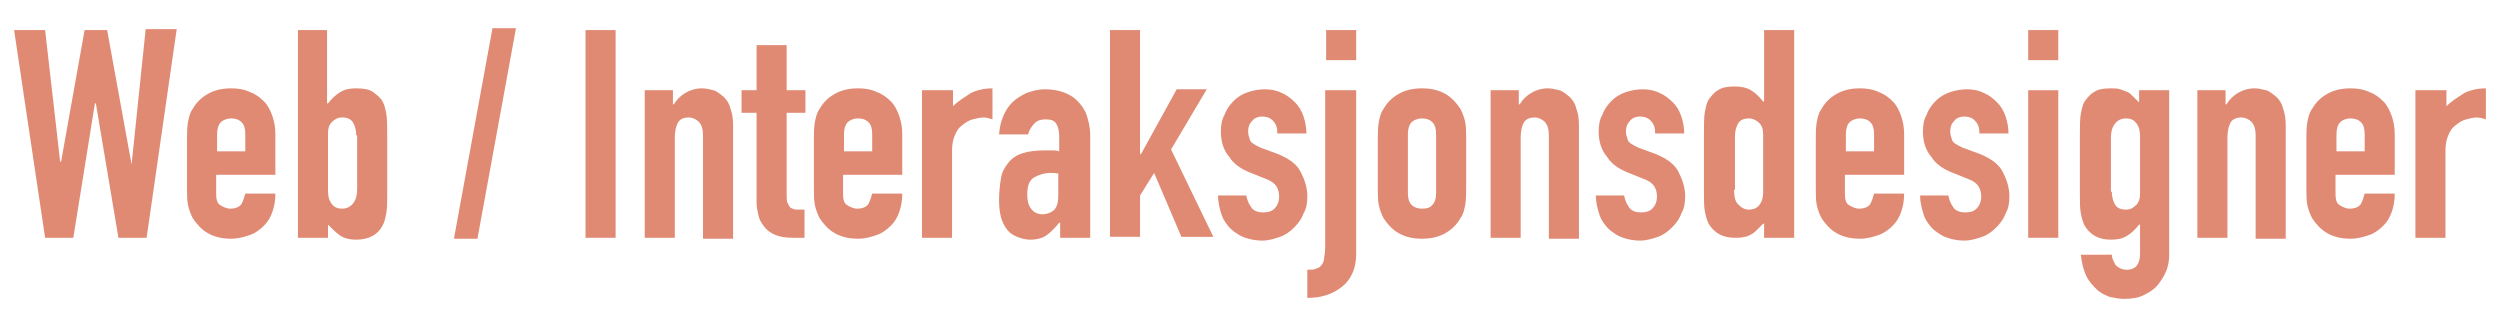 <?xml version="1.0" encoding="utf-8"?>
<!-- Generator: Adobe Illustrator 17.1.0, SVG Export Plug-In . SVG Version: 6.00 Build 0)  -->
<!DOCTYPE svg PUBLIC "-//W3C//DTD SVG 1.1//EN" "http://www.w3.org/Graphics/SVG/1.1/DTD/svg11.dtd">
<svg version="1.1" id="Layer_1" xmlns="http://www.w3.org/2000/svg" xmlns:xlink="http://www.w3.org/1999/xlink" x="0px" y="0px"
	 viewBox="0 0 266 33.6" enable-background="new 0 0 266 33.6" xml:space="preserve">
<g>
	<path fill="#E08A73" d="M15.6,25.3h-3l-2.4-14.3h-0.1L7.8,25.3h-3L1.5,3.2h3.3l1.6,14h0.1L9,3.2h2.4L14,17.5H14l1.5-14.4h3.3
		L15.6,25.3z"/>
	<path fill="#E08A73" d="M23,18.6v2.1c0,0.5,0.1,0.9,0.4,1.1s0.7,0.4,1.1,0.4c0.6,0,1-0.2,1.2-0.5c0.2-0.4,0.3-0.7,0.4-1.1h3.2
		c0,0.7-0.1,1.3-0.3,1.9c-0.2,0.6-0.5,1.1-0.9,1.5c-0.4,0.4-0.9,0.8-1.5,1c-0.6,0.2-1.2,0.4-2,0.4c-1,0-1.8-0.2-2.5-0.6
		c-0.7-0.4-1.2-1-1.6-1.6c-0.2-0.4-0.4-0.9-0.5-1.4c-0.1-0.5-0.1-1.1-0.1-1.8v-5.2c0-0.6,0-1.2,0.1-1.8c0.1-0.5,0.2-1,0.5-1.4
		c0.4-0.7,0.9-1.2,1.6-1.6c0.7-0.4,1.5-0.6,2.5-0.6c0.7,0,1.4,0.1,2,0.4c0.6,0.2,1.1,0.6,1.5,1c0.4,0.4,0.7,1,0.9,1.6
		c0.2,0.6,0.3,1.2,0.3,1.9v4.3H23z M23,16.1h3.1v-1.8c0-0.6-0.1-1-0.4-1.3c-0.3-0.3-0.7-0.4-1.1-0.4c-0.5,0-0.9,0.2-1.1,0.4
		c-0.3,0.3-0.4,0.8-0.4,1.3V16.1z"/>
	<path fill="#E08A73" d="M31.6,3.2h3.2V11h0.1c0.4-0.5,0.8-0.9,1.3-1.2c0.5-0.3,1-0.4,1.7-0.4c0.8,0,1.4,0.1,1.8,0.4
		c0.4,0.3,0.8,0.6,1,1c0.2,0.3,0.3,0.8,0.4,1.3c0.1,0.5,0.1,1.4,0.1,2.5v6c0,0.9,0,1.6-0.1,2.1c-0.1,0.5-0.2,1-0.4,1.3
		c-0.5,1-1.5,1.5-2.8,1.5c-0.8,0-1.4-0.2-1.8-0.5c-0.4-0.3-0.8-0.7-1.2-1.1v1.4h-3.2V3.2z M37.9,14.4c0-0.5-0.1-0.9-0.3-1.3
		s-0.6-0.6-1.2-0.6c-0.5,0-0.8,0.2-1.1,0.5c-0.3,0.3-0.4,0.7-0.4,1.2v6.1c0,0.6,0.1,1,0.4,1.4c0.3,0.4,0.7,0.5,1.1,0.5
		c0.5,0,0.9-0.2,1.2-0.6s0.4-0.9,0.4-1.5V14.4z"/>
	<path fill="#E08A73" d="M52.4,3h2.5l-4.1,22.4h-2.5L52.4,3z"/>
	<path fill="#E08A73" d="M62.3,3.2h3.2v22.1h-3.2V3.2z"/>
	<path fill="#E08A73" d="M68.4,9.6h3.2v1.5h0.1c0.3-0.5,0.7-0.9,1.2-1.2s1.1-0.5,1.8-0.5c0.4,0,0.8,0.1,1.2,0.2
		c0.4,0.1,0.7,0.4,1.1,0.7c0.3,0.3,0.6,0.7,0.7,1.2c0.2,0.5,0.3,1.1,0.3,1.8v12.1h-3.2V14.4c0-0.6-0.1-1-0.4-1.4
		c-0.3-0.3-0.7-0.5-1.1-0.5c-0.6,0-1,0.2-1.2,0.6s-0.3,0.9-0.3,1.6v10.6h-3.2V9.6z"/>
	<path fill="#E08A73" d="M80.5,4.8h3.2v4.8h2V12h-2v8.7c0,0.4,0,0.7,0.1,0.9c0.1,0.2,0.2,0.4,0.3,0.5c0.2,0.1,0.4,0.2,0.6,0.2
		s0.5,0,0.9,0v3h-1.3c-0.7,0-1.3-0.1-1.8-0.3c-0.5-0.2-0.9-0.5-1.2-0.9s-0.5-0.7-0.6-1.2c-0.1-0.4-0.2-0.9-0.2-1.3V12h-1.6V9.6h1.6
		V4.8z"/>
	<path fill="#E08A73" d="M89.7,18.6v2.1c0,0.5,0.1,0.9,0.4,1.1s0.7,0.4,1.1,0.4c0.6,0,1-0.2,1.2-0.5c0.2-0.4,0.3-0.7,0.4-1.1h3.2
		c0,0.7-0.1,1.3-0.3,1.9c-0.2,0.6-0.5,1.1-0.9,1.5c-0.4,0.4-0.9,0.8-1.5,1c-0.6,0.2-1.2,0.4-2,0.4c-1,0-1.8-0.2-2.5-0.6
		c-0.7-0.4-1.2-1-1.6-1.6c-0.2-0.4-0.4-0.9-0.5-1.4c-0.1-0.5-0.1-1.1-0.1-1.8v-5.2c0-0.6,0-1.2,0.1-1.8c0.1-0.5,0.2-1,0.5-1.4
		c0.4-0.7,0.9-1.2,1.6-1.6c0.7-0.4,1.5-0.6,2.5-0.6c0.7,0,1.4,0.1,2,0.4c0.6,0.2,1.1,0.6,1.5,1c0.4,0.4,0.7,1,0.9,1.6
		c0.2,0.6,0.3,1.2,0.3,1.9v4.3H89.7z M89.7,16.1h3.1v-1.8c0-0.6-0.1-1-0.4-1.3c-0.3-0.3-0.7-0.4-1.1-0.4c-0.5,0-0.9,0.2-1.1,0.4
		c-0.3,0.3-0.4,0.8-0.4,1.3V16.1z"/>
	<path fill="#E08A73" d="M98.2,9.6h3.2v1.7c0.6-0.6,1.3-1,1.9-1.4c0.6-0.3,1.4-0.5,2.3-0.5v3.3c-0.3-0.1-0.6-0.2-1-0.2
		c-0.3,0-0.7,0.1-1.1,0.2c-0.4,0.1-0.7,0.3-1.1,0.6s-0.6,0.6-0.8,1.1c-0.2,0.4-0.3,1-0.3,1.6v9.3h-3.2V9.6z"/>
	<path fill="#E08A73" d="M112.7,23.7L112.7,23.7c-0.5,0.6-0.9,1-1.3,1.3c-0.4,0.3-1,0.5-1.8,0.5c-0.4,0-0.8-0.1-1.1-0.2
		s-0.8-0.3-1.1-0.6s-0.6-0.7-0.8-1.3c-0.2-0.5-0.3-1.3-0.3-2.1c0-0.9,0.1-1.7,0.2-2.3c0.1-0.7,0.4-1.2,0.8-1.7s0.9-0.8,1.5-1
		c0.6-0.2,1.5-0.3,2.4-0.3c0.2,0,0.5,0,0.7,0c0.2,0,0.5,0,0.8,0.1v-1.6c0-0.5-0.1-1-0.3-1.3c-0.2-0.4-0.6-0.5-1.2-0.5
		c-0.4,0-0.8,0.1-1.1,0.4s-0.6,0.7-0.7,1.2h-3.1c0.1-1.4,0.6-2.6,1.4-3.4c0.4-0.4,0.9-0.7,1.5-1c0.6-0.2,1.2-0.4,2-0.4
		c0.7,0,1.3,0.1,1.9,0.3c0.6,0.2,1.1,0.5,1.5,0.9s0.8,0.9,1,1.5s0.4,1.3,0.4,2.2v10.9h-3.2V23.7z M112.7,18.5
		c-0.4-0.1-0.6-0.1-0.9-0.1c-0.7,0-1.3,0.2-1.8,0.5c-0.5,0.3-0.7,0.9-0.7,1.8c0,0.6,0.1,1.1,0.4,1.5c0.3,0.4,0.7,0.6,1.2,0.6
		c0.5,0,1-0.2,1.3-0.5c0.3-0.4,0.4-0.8,0.4-1.5V18.5z"/>
	<path fill="#E08A73" d="M118.1,3.2h3.2v13.2h0.1l3.8-6.9h3.2l-3.8,6.4l4.5,9.3h-3.4l-2.9-6.8l-1.5,2.4v4.4h-3.2V3.2z"/>
	<path fill="#E08A73" d="M135.9,14c0-0.5-0.2-0.9-0.5-1.2s-0.7-0.4-1.1-0.4c-0.5,0-0.9,0.2-1.1,0.5c-0.3,0.3-0.4,0.7-0.4,1.1
		c0,0.3,0.1,0.6,0.2,0.9c0.1,0.3,0.5,0.5,1.1,0.8l1.9,0.7c1.2,0.5,2,1.1,2.4,1.9c0.4,0.8,0.7,1.6,0.7,2.6c0,0.7-0.1,1.3-0.4,1.8
		c-0.2,0.6-0.6,1.1-1,1.5c-0.4,0.4-0.9,0.8-1.5,1c-0.6,0.2-1.2,0.4-1.9,0.4c-0.6,0-1.2-0.1-1.8-0.3c-0.6-0.2-1-0.5-1.5-0.9
		c-0.4-0.4-0.8-0.9-1-1.5s-0.4-1.3-0.4-2.1h3c0.1,0.4,0.2,0.8,0.5,1.2c0.2,0.4,0.7,0.6,1.3,0.6c0.5,0,0.9-0.1,1.2-0.4
		s0.5-0.7,0.5-1.3c0-0.4-0.1-0.8-0.3-1.1c-0.2-0.3-0.6-0.6-1.2-0.8l-1.5-0.6c-1-0.4-1.8-0.9-2.3-1.7c-0.6-0.7-0.9-1.6-0.9-2.7
		c0-0.7,0.1-1.3,0.4-1.8c0.2-0.6,0.6-1.1,1-1.5c0.4-0.4,0.9-0.7,1.5-0.9c0.6-0.2,1.2-0.3,1.8-0.3c0.6,0,1.2,0.1,1.8,0.4
		c0.5,0.2,1,0.6,1.4,1c0.4,0.4,0.7,0.9,0.9,1.5s0.3,1.2,0.3,1.8H135.9z"/>
	<path fill="#E08A73" d="M141.1,9.6h3.2v17.4c0,1.5-0.5,2.7-1.5,3.5c-1,0.8-2.2,1.2-3.7,1.2v-3c0.4,0,0.7,0,0.9-0.1
		c0.3-0.1,0.5-0.2,0.6-0.4c0.2-0.2,0.3-0.5,0.3-0.9c0.1-0.4,0.1-0.8,0.1-1.4V9.6z M141.1,3.2h3.2v3.2h-3.2V3.2z"/>
	<path fill="#E08A73" d="M146.6,14.8c0-0.6,0-1.2,0.1-1.8c0.1-0.5,0.2-1,0.5-1.4c0.4-0.7,0.9-1.2,1.6-1.6c0.7-0.4,1.5-0.6,2.5-0.6
		c1,0,1.8,0.2,2.5,0.6c0.7,0.4,1.2,1,1.6,1.6c0.2,0.4,0.4,0.9,0.5,1.4c0.1,0.5,0.1,1.1,0.1,1.8V20c0,0.6,0,1.2-0.1,1.8
		c-0.1,0.5-0.2,1-0.5,1.4c-0.4,0.7-0.9,1.2-1.6,1.6c-0.7,0.4-1.5,0.6-2.5,0.6c-1,0-1.8-0.2-2.5-0.6c-0.7-0.4-1.2-1-1.6-1.6
		c-0.2-0.4-0.4-0.9-0.5-1.4c-0.1-0.5-0.1-1.1-0.1-1.8V14.8z M149.8,20.5c0,0.6,0.1,1,0.4,1.3c0.3,0.3,0.7,0.4,1.1,0.4
		c0.5,0,0.9-0.1,1.1-0.4c0.3-0.3,0.4-0.7,0.4-1.3v-6.2c0-0.6-0.1-1-0.4-1.3c-0.3-0.3-0.7-0.4-1.1-0.4c-0.5,0-0.9,0.2-1.1,0.4
		c-0.3,0.3-0.4,0.8-0.4,1.3V20.5z"/>
	<path fill="#E08A73" d="M158.4,9.6h3.2v1.5h0.1c0.3-0.5,0.7-0.9,1.2-1.2s1.1-0.5,1.8-0.5c0.4,0,0.8,0.1,1.2,0.2
		c0.4,0.1,0.7,0.4,1.1,0.7c0.3,0.3,0.6,0.7,0.7,1.2c0.2,0.5,0.3,1.1,0.3,1.8v12.1h-3.2V14.4c0-0.6-0.1-1-0.4-1.4
		c-0.3-0.3-0.7-0.5-1.1-0.5c-0.6,0-1,0.2-1.2,0.6s-0.3,0.9-0.3,1.6v10.6h-3.2V9.6z"/>
	<path fill="#E08A73" d="M176.1,14c0-0.5-0.2-0.9-0.5-1.2s-0.7-0.4-1.1-0.4c-0.5,0-0.9,0.2-1.1,0.5c-0.3,0.3-0.4,0.7-0.4,1.1
		c0,0.3,0.1,0.6,0.2,0.9c0.1,0.3,0.5,0.5,1.1,0.8l1.9,0.7c1.2,0.5,2,1.1,2.4,1.9c0.4,0.8,0.7,1.6,0.7,2.6c0,0.7-0.1,1.3-0.4,1.8
		c-0.2,0.6-0.6,1.1-1,1.5c-0.4,0.4-0.9,0.8-1.5,1c-0.6,0.2-1.2,0.4-1.9,0.4c-0.6,0-1.2-0.1-1.8-0.3c-0.6-0.2-1-0.5-1.5-0.9
		c-0.4-0.4-0.8-0.9-1-1.5s-0.4-1.3-0.4-2.1h3c0.1,0.4,0.2,0.8,0.5,1.2c0.2,0.4,0.7,0.6,1.3,0.6c0.5,0,0.9-0.1,1.2-0.4
		s0.5-0.7,0.5-1.3c0-0.4-0.1-0.8-0.3-1.1c-0.2-0.3-0.6-0.6-1.2-0.8l-1.5-0.6c-1-0.4-1.8-0.9-2.3-1.7c-0.6-0.7-0.9-1.6-0.9-2.7
		c0-0.7,0.1-1.3,0.4-1.8c0.2-0.6,0.6-1.1,1-1.5c0.4-0.4,0.9-0.7,1.5-0.9c0.6-0.2,1.2-0.3,1.8-0.3s1.2,0.1,1.8,0.4
		c0.5,0.2,1,0.6,1.4,1c0.4,0.4,0.7,0.9,0.9,1.5s0.3,1.2,0.3,1.8H176.1z"/>
	<path fill="#E08A73" d="M187.6,23.8c-0.2,0.2-0.4,0.4-0.6,0.6c-0.2,0.2-0.4,0.4-0.6,0.5s-0.5,0.3-0.8,0.3c-0.3,0.1-0.6,0.1-1,0.1
		c-1.3,0-2.2-0.5-2.8-1.5c-0.2-0.4-0.3-0.8-0.4-1.3c-0.1-0.5-0.1-1.2-0.1-2.1v-6c0-1.1,0-2,0.1-2.5c0.1-0.5,0.2-1,0.4-1.3
		c0.3-0.4,0.6-0.8,1-1c0.4-0.3,1-0.4,1.8-0.4c0.6,0,1.2,0.1,1.7,0.4c0.5,0.3,0.9,0.7,1.3,1.2h0.1V3.2h3.2v22.1h-3.2V23.8z
		 M184.5,20.2c0,0.6,0.1,1.2,0.4,1.5s0.6,0.6,1.2,0.6c0.5,0,0.9-0.2,1.1-0.5c0.3-0.4,0.4-0.8,0.4-1.4v-6.1c0-0.5-0.1-0.9-0.4-1.2
		s-0.7-0.5-1.1-0.5c-0.6,0-1,0.2-1.2,0.6c-0.2,0.4-0.3,0.8-0.3,1.3V20.2z"/>
	<path fill="#E08A73" d="M196.3,18.6v2.1c0,0.5,0.1,0.9,0.4,1.1s0.7,0.4,1.1,0.4c0.6,0,1-0.2,1.2-0.5c0.2-0.4,0.3-0.7,0.4-1.1h3.2
		c0,0.7-0.1,1.3-0.3,1.9c-0.2,0.6-0.5,1.1-0.9,1.5c-0.4,0.4-0.9,0.8-1.5,1c-0.6,0.2-1.2,0.4-2,0.4c-1,0-1.8-0.2-2.5-0.6
		c-0.7-0.4-1.2-1-1.6-1.6c-0.2-0.4-0.4-0.9-0.5-1.4c-0.1-0.5-0.1-1.1-0.1-1.8v-5.2c0-0.6,0-1.2,0.1-1.8c0.1-0.5,0.2-1,0.5-1.4
		c0.4-0.7,0.9-1.2,1.6-1.6c0.7-0.4,1.5-0.6,2.5-0.6c0.7,0,1.4,0.1,2,0.4c0.6,0.2,1.1,0.6,1.5,1c0.4,0.4,0.7,1,0.9,1.6
		c0.2,0.6,0.3,1.2,0.3,1.9v4.3H196.3z M196.3,16.1h3.1v-1.8c0-0.6-0.1-1-0.4-1.3c-0.3-0.3-0.7-0.4-1.1-0.4c-0.5,0-0.9,0.2-1.1,0.4
		c-0.3,0.3-0.4,0.8-0.4,1.3V16.1z"/>
	<path fill="#E08A73" d="M210.6,14c0-0.5-0.2-0.9-0.5-1.2s-0.7-0.4-1.1-0.4c-0.5,0-0.9,0.2-1.1,0.5c-0.3,0.3-0.4,0.7-0.4,1.1
		c0,0.3,0.1,0.6,0.2,0.9c0.1,0.3,0.5,0.5,1.1,0.8l1.9,0.7c1.2,0.5,2,1.1,2.4,1.9c0.4,0.8,0.7,1.6,0.7,2.6c0,0.7-0.1,1.3-0.4,1.8
		c-0.2,0.6-0.6,1.1-1,1.5c-0.4,0.4-0.9,0.8-1.5,1c-0.6,0.2-1.2,0.4-1.9,0.4c-0.6,0-1.2-0.1-1.8-0.3c-0.6-0.2-1-0.5-1.5-0.9
		c-0.4-0.4-0.8-0.9-1-1.5s-0.4-1.3-0.4-2.1h3c0.1,0.4,0.2,0.8,0.5,1.2c0.2,0.4,0.7,0.6,1.3,0.6c0.5,0,0.9-0.1,1.2-0.4
		s0.5-0.7,0.5-1.3c0-0.4-0.1-0.8-0.3-1.1c-0.2-0.3-0.6-0.6-1.2-0.8l-1.5-0.6c-1-0.4-1.8-0.9-2.3-1.7c-0.6-0.7-0.9-1.6-0.9-2.7
		c0-0.7,0.1-1.3,0.4-1.8c0.2-0.6,0.6-1.1,1-1.5c0.4-0.4,0.9-0.7,1.5-0.9c0.6-0.2,1.2-0.3,1.8-0.3s1.2,0.1,1.8,0.4
		c0.5,0.2,1,0.6,1.4,1c0.4,0.4,0.7,0.9,0.9,1.5s0.3,1.2,0.3,1.8H210.6z"/>
	<path fill="#E08A73" d="M215.8,3.2h3.2v3.2h-3.2V3.2z M215.8,9.6h3.2v15.7h-3.2V9.6z"/>
	<path fill="#E08A73" d="M224.7,27.1c0,0.4,0.2,0.7,0.4,1.1c0.3,0.3,0.7,0.5,1.2,0.5c0.5,0,0.9-0.2,1.1-0.5c0.2-0.3,0.3-0.7,0.3-1.2
		v-3.1h-0.1c-0.4,0.5-0.8,0.9-1.3,1.2c-0.5,0.3-1,0.4-1.7,0.4c-1.3,0-2.2-0.5-2.8-1.5c-0.2-0.4-0.3-0.8-0.4-1.3
		c-0.1-0.5-0.1-1.2-0.1-2.1v-6c0-1.1,0-2,0.1-2.5c0.1-0.5,0.2-1,0.4-1.3c0.3-0.4,0.6-0.8,1-1c0.4-0.3,1-0.4,1.8-0.4
		c0.4,0,0.7,0,1,0.1c0.3,0.1,0.5,0.2,0.8,0.3c0.2,0.1,0.4,0.3,0.6,0.5c0.2,0.2,0.4,0.4,0.6,0.6V9.6h3.2v17.6c0,0.5-0.1,1.1-0.3,1.6
		s-0.5,1-0.9,1.5s-0.9,0.8-1.5,1.1c-0.6,0.3-1.3,0.4-2.1,0.4c-0.5,0-1-0.1-1.5-0.2c-0.5-0.2-1-0.4-1.4-0.8c-0.4-0.4-0.8-0.8-1.1-1.4
		s-0.5-1.4-0.6-2.3H224.7z M224.7,20.4c0,0.5,0.1,0.9,0.3,1.3c0.2,0.4,0.6,0.6,1.2,0.6c0.5,0,0.8-0.2,1.1-0.5
		c0.3-0.3,0.4-0.7,0.4-1.2v-6.1c0-0.6-0.1-1-0.4-1.4c-0.3-0.4-0.7-0.5-1.1-0.5c-0.5,0-0.9,0.2-1.2,0.6s-0.4,0.9-0.4,1.5V20.4z"/>
	<path fill="#E08A73" d="M233.6,9.6h3.2v1.5h0.1c0.3-0.5,0.7-0.9,1.2-1.2s1.1-0.5,1.8-0.5c0.4,0,0.8,0.1,1.2,0.2
		c0.4,0.1,0.7,0.4,1.1,0.7c0.3,0.3,0.6,0.7,0.7,1.2c0.2,0.5,0.3,1.1,0.3,1.8v12.1h-3.2V14.4c0-0.6-0.1-1-0.4-1.4
		c-0.3-0.3-0.7-0.5-1.1-0.5c-0.6,0-1,0.2-1.2,0.6s-0.3,0.9-0.3,1.6v10.6h-3.2V9.6z"/>
	<path fill="#E08A73" d="M248.5,18.6v2.1c0,0.5,0.1,0.9,0.4,1.1s0.7,0.4,1.1,0.4c0.6,0,1-0.2,1.2-0.5c0.2-0.4,0.3-0.7,0.4-1.1h3.2
		c0,0.7-0.1,1.3-0.3,1.9c-0.2,0.6-0.5,1.1-0.9,1.5c-0.4,0.4-0.9,0.8-1.5,1c-0.6,0.2-1.2,0.4-2,0.4c-1,0-1.8-0.2-2.5-0.6
		c-0.7-0.4-1.2-1-1.6-1.6c-0.2-0.4-0.4-0.9-0.5-1.4c-0.1-0.5-0.1-1.1-0.1-1.8v-5.2c0-0.6,0-1.2,0.1-1.8c0.1-0.5,0.2-1,0.5-1.4
		c0.4-0.7,0.9-1.2,1.6-1.6c0.7-0.4,1.5-0.6,2.5-0.6c0.7,0,1.4,0.1,2,0.4c0.6,0.2,1.1,0.6,1.5,1c0.4,0.4,0.7,1,0.9,1.6
		c0.2,0.6,0.3,1.2,0.3,1.9v4.3H248.5z M248.5,16.1h3.1v-1.8c0-0.6-0.1-1-0.4-1.3c-0.3-0.3-0.7-0.4-1.1-0.4c-0.5,0-0.9,0.2-1.1,0.4
		c-0.3,0.3-0.4,0.8-0.4,1.3V16.1z"/>
	<path fill="#E08A73" d="M257.1,9.6h3.2v1.7c0.6-0.6,1.3-1,1.9-1.4c0.6-0.3,1.4-0.5,2.3-0.5v3.3c-0.3-0.1-0.6-0.2-1-0.2
		c-0.3,0-0.7,0.1-1.1,0.2c-0.4,0.1-0.7,0.3-1.1,0.6s-0.6,0.6-0.8,1.1c-0.2,0.4-0.3,1-0.3,1.6v9.3h-3.2V9.6z"/>
</g>
</svg>
